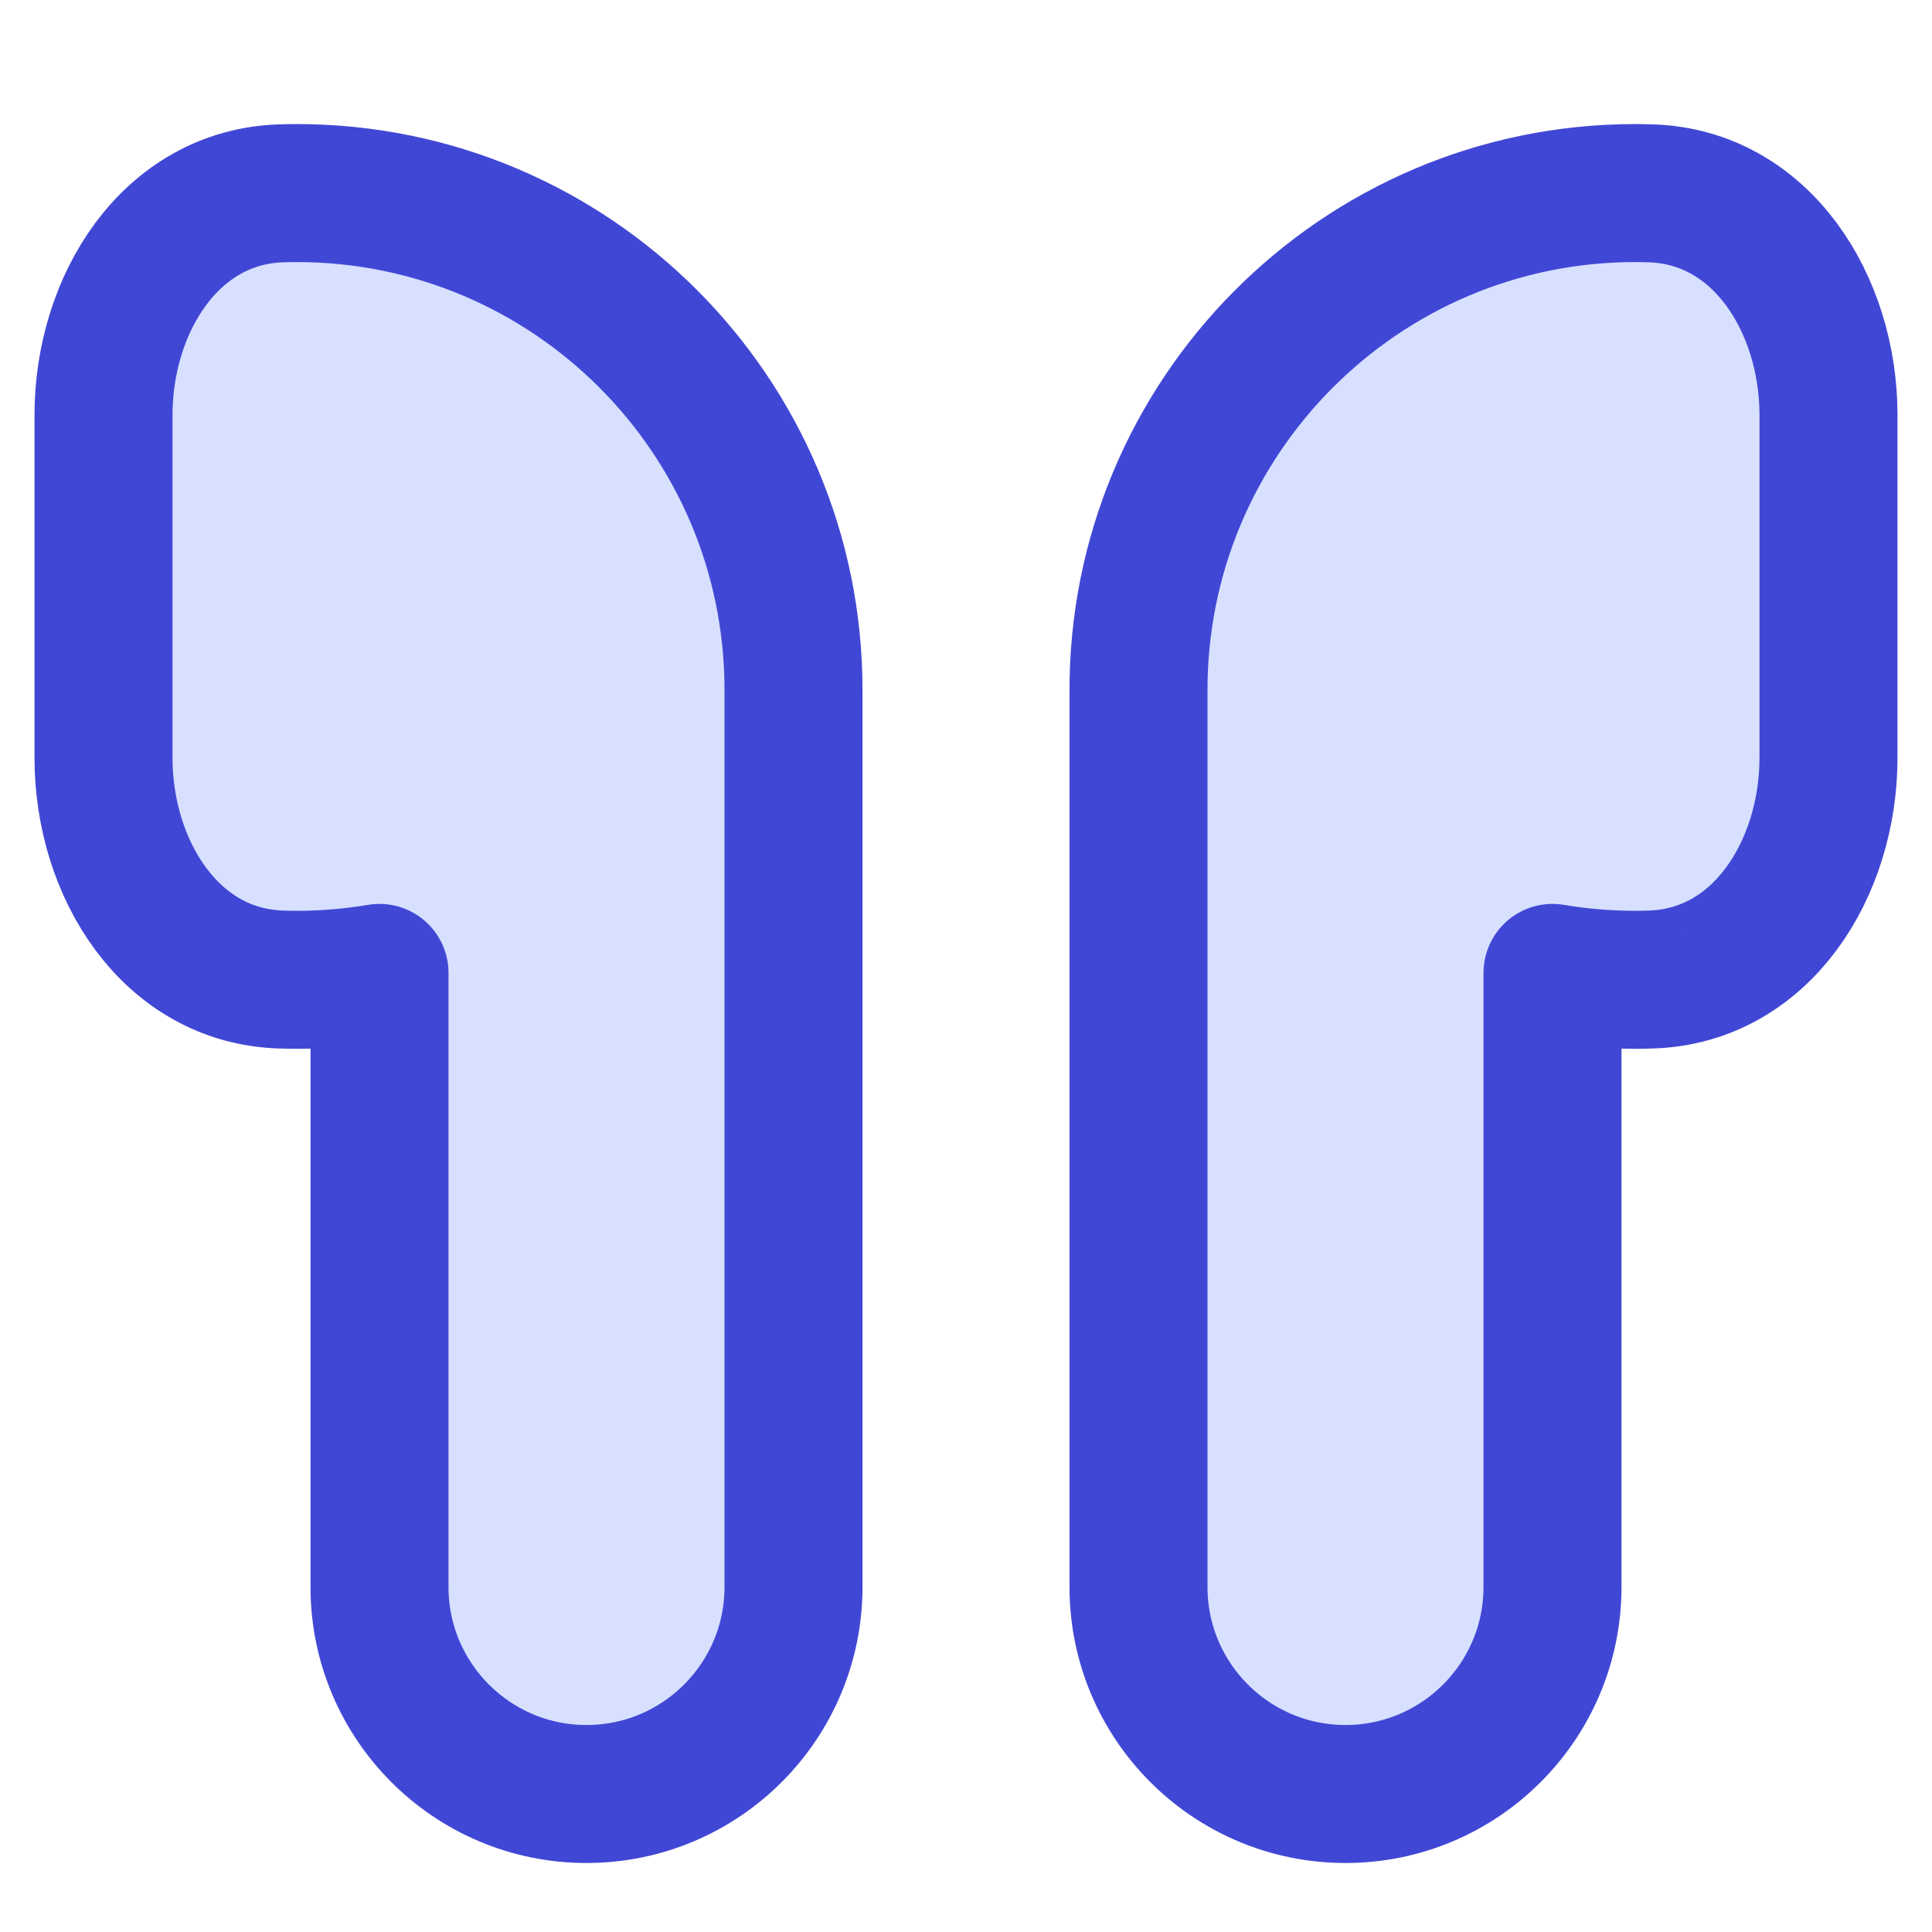 <svg xmlns="http://www.w3.org/2000/svg" fill="none" viewBox="0 0 14 14" id="Earpods--Streamline-Flex">
  <desc>
    Earpods Streamline Icon: https://streamlinehq.com
  </desc>
  <g id="earpods--airpods-audio-earpods-music-earbuds-true-wireless-entertainment">
    <path id="Vector" fill="#d7e0ff" d="M2.15 7.1c-0.037 0 -0.075 -0.001 -0.112 -0.002C1.235 7.074 0.75 6.295 0.75 5.491V3.008c0 -0.804 0.485 -1.582 1.288 -1.607 0.037 -0.001 0.074 -0.002 0.112 -0.002 1.988 0 3.6 1.612 3.6 3.6V11.5c0 0.828 -0.672 1.5 -1.5 1.5s-1.5 -0.672 -1.5 -1.5V7.05c-0.195 0.033 -0.396 0.05 -0.6 0.05Z" stroke-width="1"></path>
    <path id="Vector_2" stroke="#4147d5" stroke-linecap="round" stroke-linejoin="round" d="M2.15 7.1c-0.037 0 -0.075 -0.001 -0.112 -0.002C1.235 7.074 0.75 6.295 0.75 5.491V3.008c0 -0.804 0.485 -1.582 1.288 -1.607 0.037 -0.001 0.074 -0.002 0.112 -0.002 1.988 0 3.6 1.612 3.6 3.6V11.5c0 0.828 -0.672 1.5 -1.5 1.5s-1.5 -0.672 -1.5 -1.5V7.05c-0.195 0.033 -0.396 0.05 -0.6 0.05Z" stroke-width="1"></path>
    <path id="Vector_3" fill="#d7e0ff" d="M11.85 7.1c0.037 0 0.075 -0.001 0.112 -0.002 0.803 -0.024 1.288 -0.803 1.288 -1.607V3.008c0 -0.804 -0.485 -1.582 -1.288 -1.607 -0.037 -0.001 -0.074 -0.002 -0.112 -0.002 -1.995 0 -3.61 1.627 -3.6 3.619V11.5c0 0.828 0.672 1.5 1.5 1.5 0.828 0 1.5 -0.672 1.5 -1.5V7.05c0.195 0.033 0.396 0.05 0.6 0.05Z" stroke-width="1"></path>
    <path id="Vector_4" stroke="#4147d5" stroke-linecap="round" stroke-linejoin="round" d="M11.85 7.1c0.037 0 0.075 -0.001 0.112 -0.002 0.803 -0.024 1.288 -0.803 1.288 -1.607V3.008c0 -0.804 -0.485 -1.582 -1.288 -1.607 -0.037 -0.001 -0.074 -0.002 -0.112 -0.002 -1.995 0 -3.61 1.627 -3.6 3.619V11.5c0 0.828 0.672 1.5 1.5 1.5 0.828 0 1.5 -0.672 1.5 -1.5V7.05c0.195 0.033 0.396 0.05 0.6 0.05Z" stroke-width="1"></path>
  </g>
</svg>